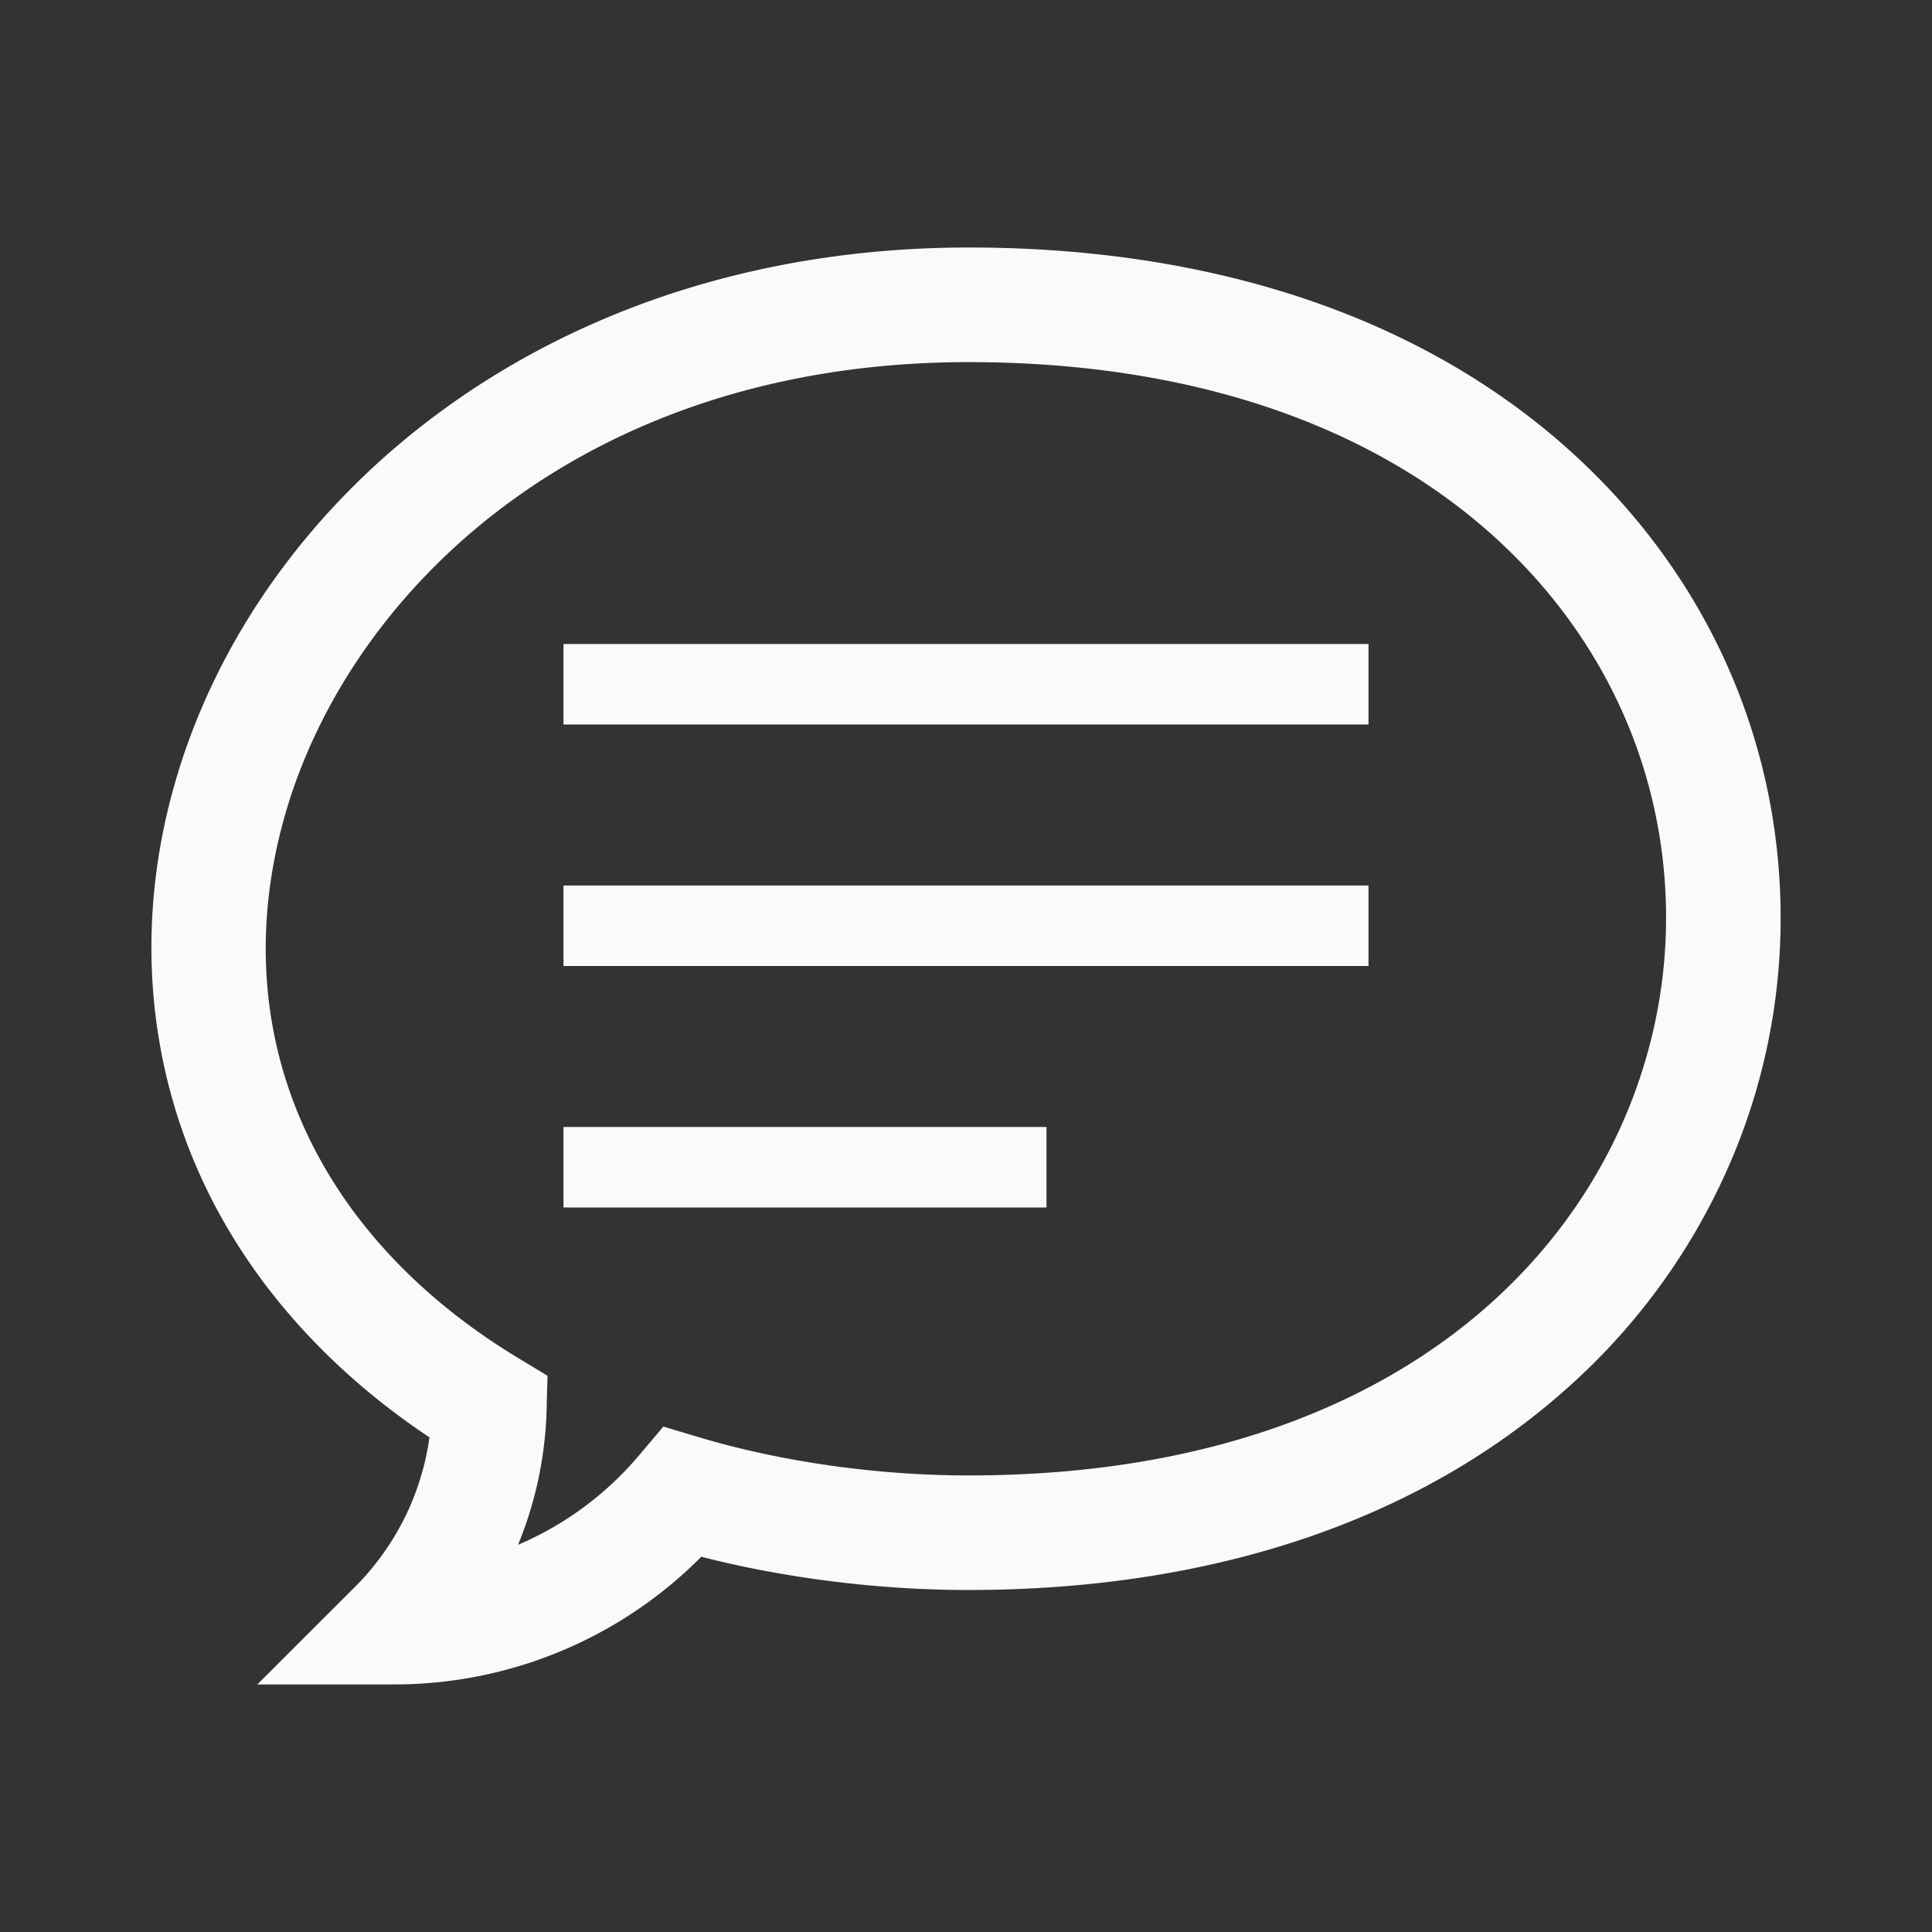 <svg width="24" height="24" fill="none" xmlns="http://www.w3.org/2000/svg"><rect width="100%" height="100%" fill="#333333" stroke="none"/><path d="M3.455 20.756l-.107.106h1.567a5.31 5.31 0 003.778-1.593c1.048.272 2.219.42 3.34.42 3.055 0 5.638-.883 7.467-2.558a7.882 7.882 0 001.916-2.666 7.609 7.609 0 00.641-3.064c0-2.181-.907-4.211-2.552-5.715l-.042.046.042-.046c-1.827-1.67-4.412-2.549-7.471-2.549-2.432 0-4.667.685-6.464 1.983-1.654 1.194-2.845 2.856-3.353 4.682-.424 1.522-.354 3.071.202 4.479.553 1.397 1.58 2.616 2.983 3.544a3.325 3.325 0 01-.946 1.93l-1.001 1zm3.281-3.595l.001-.037-.03-.018-.293-.177c-2.596-1.566-3.692-4.099-2.946-6.778.79-2.84 3.741-5.715 8.566-5.715 2.738 0 5.017.766 6.595 2.208 1.374 1.256 2.13 2.945 2.13 4.757 0 1.681-.681 3.428-2.11 4.754-1.429 1.326-3.61 2.236-6.615 2.236-1.144 0-2.339-.17-3.365-.476l-.368-.11-.039-.012-.026.031-.248.293a4.102 4.102 0 01-1.67 1.188 4.69 4.69 0 00.41-1.803l-.063-.002.062.002.01-.341z" fill="#FAFAFA" stroke="#FAFAFA" stroke-width=".125"/><path fill="#FAFAFA" d="M7 8h10v1H7zm0 3h10v1H7zm0 3h6v1H7z"/></svg>